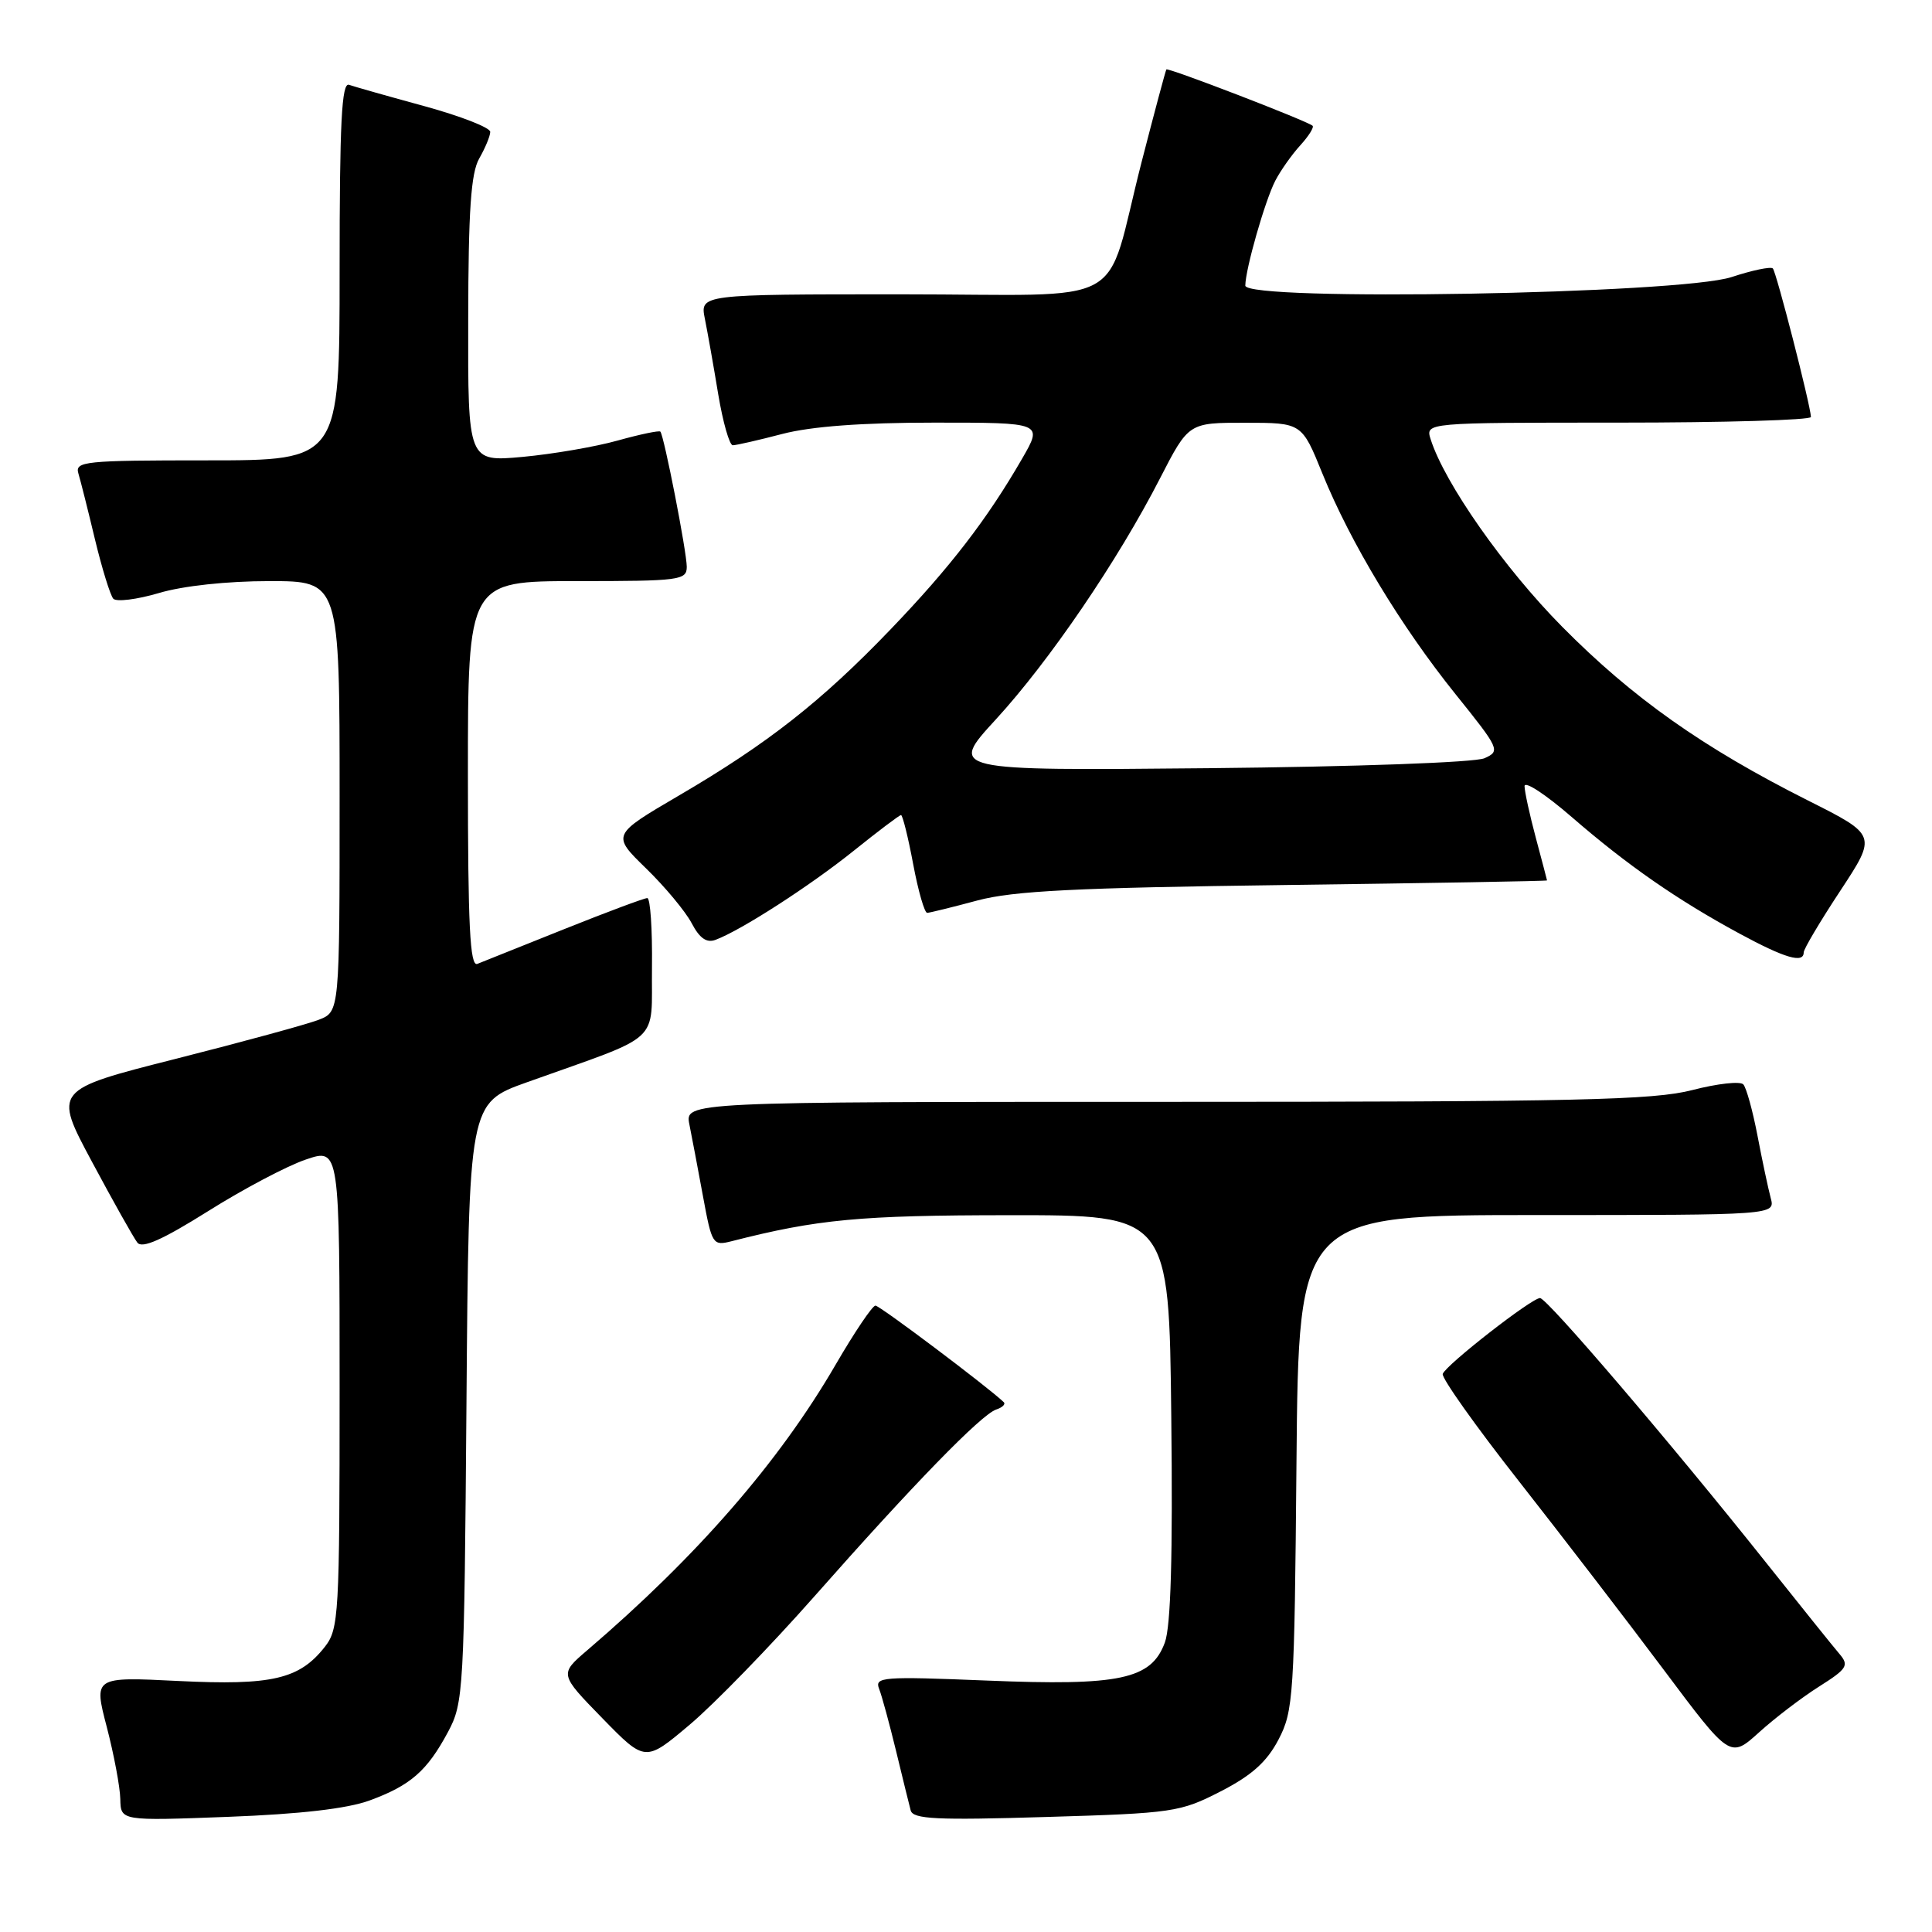 <?xml version="1.0" encoding="UTF-8" standalone="no"?>
<!DOCTYPE svg PUBLIC "-//W3C//DTD SVG 1.1//EN" "http://www.w3.org/Graphics/SVG/1.1/DTD/svg11.dtd" >
<svg xmlns="http://www.w3.org/2000/svg" xmlns:xlink="http://www.w3.org/1999/xlink" version="1.1" viewBox="0 0 256 256">
 <g >
 <path fill="currentColor"
d=" M 48.95 238.58 C 54.40 236.58 56.58 234.68 59.36 229.50 C 61.43 225.63 61.51 224.16 61.81 185.83 C 62.12 146.16 62.12 146.16 69.81 143.41 C 88.04 136.89 86.27 138.51 86.39 128.16 C 86.45 123.12 86.17 119.00 85.77 119.00 C 85.37 119.00 80.42 120.85 74.77 123.11 C 69.12 125.37 63.94 127.44 63.25 127.72 C 62.27 128.11 62.00 122.69 62.00 102.61 C 62.00 77.00 62.00 77.00 76.50 77.00 C 90.06 77.00 91.00 76.88 91.00 75.11 C 91.00 73.13 87.99 57.73 87.50 57.19 C 87.34 57.02 84.80 57.55 81.86 58.37 C 78.91 59.20 73.24 60.17 69.25 60.54 C 62.00 61.20 62.00 61.20 62.04 42.35 C 62.06 27.89 62.40 22.92 63.50 21.00 C 64.29 19.62 64.95 18.04 64.96 17.48 C 64.98 16.92 61.06 15.39 56.25 14.07 C 51.44 12.76 46.94 11.48 46.25 11.24 C 45.27 10.88 45.00 16.23 45.00 35.89 C 45.00 61.00 45.00 61.00 27.43 61.00 C 11.17 61.00 9.90 61.13 10.39 62.75 C 10.68 63.71 11.67 67.65 12.59 71.50 C 13.52 75.35 14.61 78.87 15.01 79.33 C 15.42 79.78 18.14 79.44 21.06 78.58 C 24.23 77.63 30.11 77.00 35.68 77.00 C 45.00 77.00 45.00 77.00 45.00 105.52 C 45.00 134.05 45.00 134.05 42.25 135.12 C 40.74 135.71 32.21 138.04 23.29 140.30 C 7.08 144.41 7.08 144.41 12.19 153.95 C 15.00 159.20 17.71 164.02 18.20 164.65 C 18.83 165.48 21.52 164.28 27.55 160.50 C 32.20 157.57 38.03 154.49 40.51 153.65 C 45.00 152.12 45.00 152.12 45.00 183.93 C 45.00 214.03 44.90 215.86 43.03 218.23 C 39.67 222.50 36.04 223.35 23.65 222.74 C 12.41 222.18 12.41 222.18 14.15 228.84 C 15.10 232.50 15.91 236.80 15.94 238.39 C 16.00 241.28 16.00 241.28 30.25 240.74 C 39.73 240.38 45.99 239.66 48.95 238.58 Z  M 161.74 237.37 C 165.87 235.25 167.86 233.46 169.41 230.50 C 171.39 226.72 171.52 224.73 171.79 193.75 C 172.08 161.00 172.08 161.00 203.66 161.00 C 235.23 161.00 235.23 161.00 234.63 158.75 C 234.30 157.51 233.51 153.80 232.88 150.50 C 232.25 147.20 231.40 144.13 231.00 143.69 C 230.60 143.24 227.56 143.58 224.24 144.44 C 219.08 145.77 209.03 146.00 154.48 146.00 C 90.75 146.00 90.75 146.00 91.35 149.01 C 91.68 150.67 92.50 154.97 93.16 158.57 C 94.33 164.91 94.45 165.10 96.93 164.47 C 108.32 161.56 113.93 161.03 133.70 161.02 C 154.91 161.00 154.91 161.00 155.20 187.75 C 155.41 206.16 155.14 215.48 154.35 217.64 C 152.55 222.53 148.41 223.41 130.70 222.68 C 116.91 222.12 115.86 222.20 116.49 223.79 C 116.86 224.73 117.86 228.43 118.73 232.00 C 119.59 235.57 120.47 239.13 120.67 239.89 C 120.98 241.05 124.11 241.20 138.60 240.76 C 155.46 240.26 156.38 240.12 161.74 237.37 Z  M 107.90 211.54 C 120.96 196.74 130.02 187.43 132.00 186.77 C 132.82 186.50 133.28 186.06 133.00 185.79 C 130.90 183.78 116.58 173.00 116.00 173.00 C 115.60 173.00 113.22 176.53 110.71 180.85 C 103.24 193.71 92.37 206.21 77.81 218.67 C 74.12 221.83 74.12 221.83 79.81 227.67 C 85.50 233.50 85.50 233.50 91.40 228.52 C 94.64 225.79 102.07 218.14 107.90 211.54 Z  M 241.05 223.47 C 244.75 221.13 245.03 220.68 243.76 219.18 C 242.97 218.26 238.57 212.78 233.97 207.00 C 221.33 191.12 204.99 172.00 204.06 172.00 C 202.95 172.00 191.59 180.86 191.17 182.05 C 190.99 182.57 195.52 188.96 201.25 196.25 C 206.97 203.54 215.62 214.79 220.45 221.25 C 229.25 233.01 229.25 233.01 233.09 229.54 C 235.20 227.63 238.78 224.90 241.05 223.47 Z  M 239.00 126.20 C 239.00 125.75 241.18 122.08 243.85 118.03 C 248.70 110.66 248.70 110.66 239.59 106.08 C 225.65 99.07 216.33 92.48 207.00 83.05 C 199.29 75.26 191.42 64.03 189.57 58.21 C 188.87 56.00 188.87 56.00 214.43 56.00 C 228.49 56.00 239.98 55.66 239.96 55.25 C 239.87 53.55 235.37 36.04 234.91 35.57 C 234.63 35.30 232.18 35.81 229.45 36.71 C 222.65 38.96 164.99 39.97 165.01 37.84 C 165.03 35.64 167.62 26.59 168.98 23.95 C 169.68 22.60 171.17 20.49 172.30 19.25 C 173.42 18.02 174.15 16.85 173.92 16.66 C 173.08 15.97 154.75 8.92 154.55 9.20 C 154.44 9.37 152.96 14.90 151.26 21.50 C 146.19 41.26 150.31 39.00 119.40 39.00 C 92.75 39.00 92.75 39.00 93.40 42.25 C 93.76 44.04 94.56 48.54 95.17 52.25 C 95.79 55.96 96.66 59.00 97.10 59.00 C 97.54 59.00 100.49 58.33 103.66 57.50 C 107.49 56.50 114.24 56.00 123.81 56.00 C 138.19 56.00 138.19 56.00 135.45 60.75 C 130.80 68.81 125.90 75.17 118.04 83.36 C 108.85 92.94 101.71 98.54 89.98 105.40 C 81.05 110.63 81.05 110.63 85.60 115.06 C 88.11 117.50 90.83 120.77 91.65 122.33 C 92.70 124.33 93.63 124.98 94.82 124.53 C 98.20 123.27 107.33 117.38 113.10 112.75 C 116.35 110.14 119.18 108.00 119.39 108.00 C 119.60 108.00 120.33 110.92 121.00 114.50 C 121.67 118.08 122.51 120.98 122.86 120.96 C 123.21 120.94 126.20 120.21 129.50 119.32 C 134.28 118.04 142.59 117.63 170.25 117.27 C 189.36 117.02 204.99 116.75 204.99 116.66 C 204.98 116.57 204.31 114.03 203.50 111.00 C 202.69 107.97 202.02 104.90 202.01 104.17 C 202.01 103.43 204.81 105.27 208.25 108.25 C 215.62 114.64 222.24 119.24 230.50 123.71 C 236.52 126.97 239.00 127.69 239.00 126.20 Z  M 131.97 95.31 C 139.05 87.59 148.12 74.28 153.71 63.38 C 157.50 56.01 157.50 56.01 165.00 56.02 C 172.50 56.02 172.50 56.02 175.23 62.76 C 178.94 71.90 185.62 82.97 192.88 92.00 C 198.71 99.25 198.83 99.52 196.70 100.47 C 195.45 101.03 179.63 101.60 160.11 101.79 C 125.71 102.12 125.71 102.12 131.97 95.31 Z "/>
</g>
</svg>